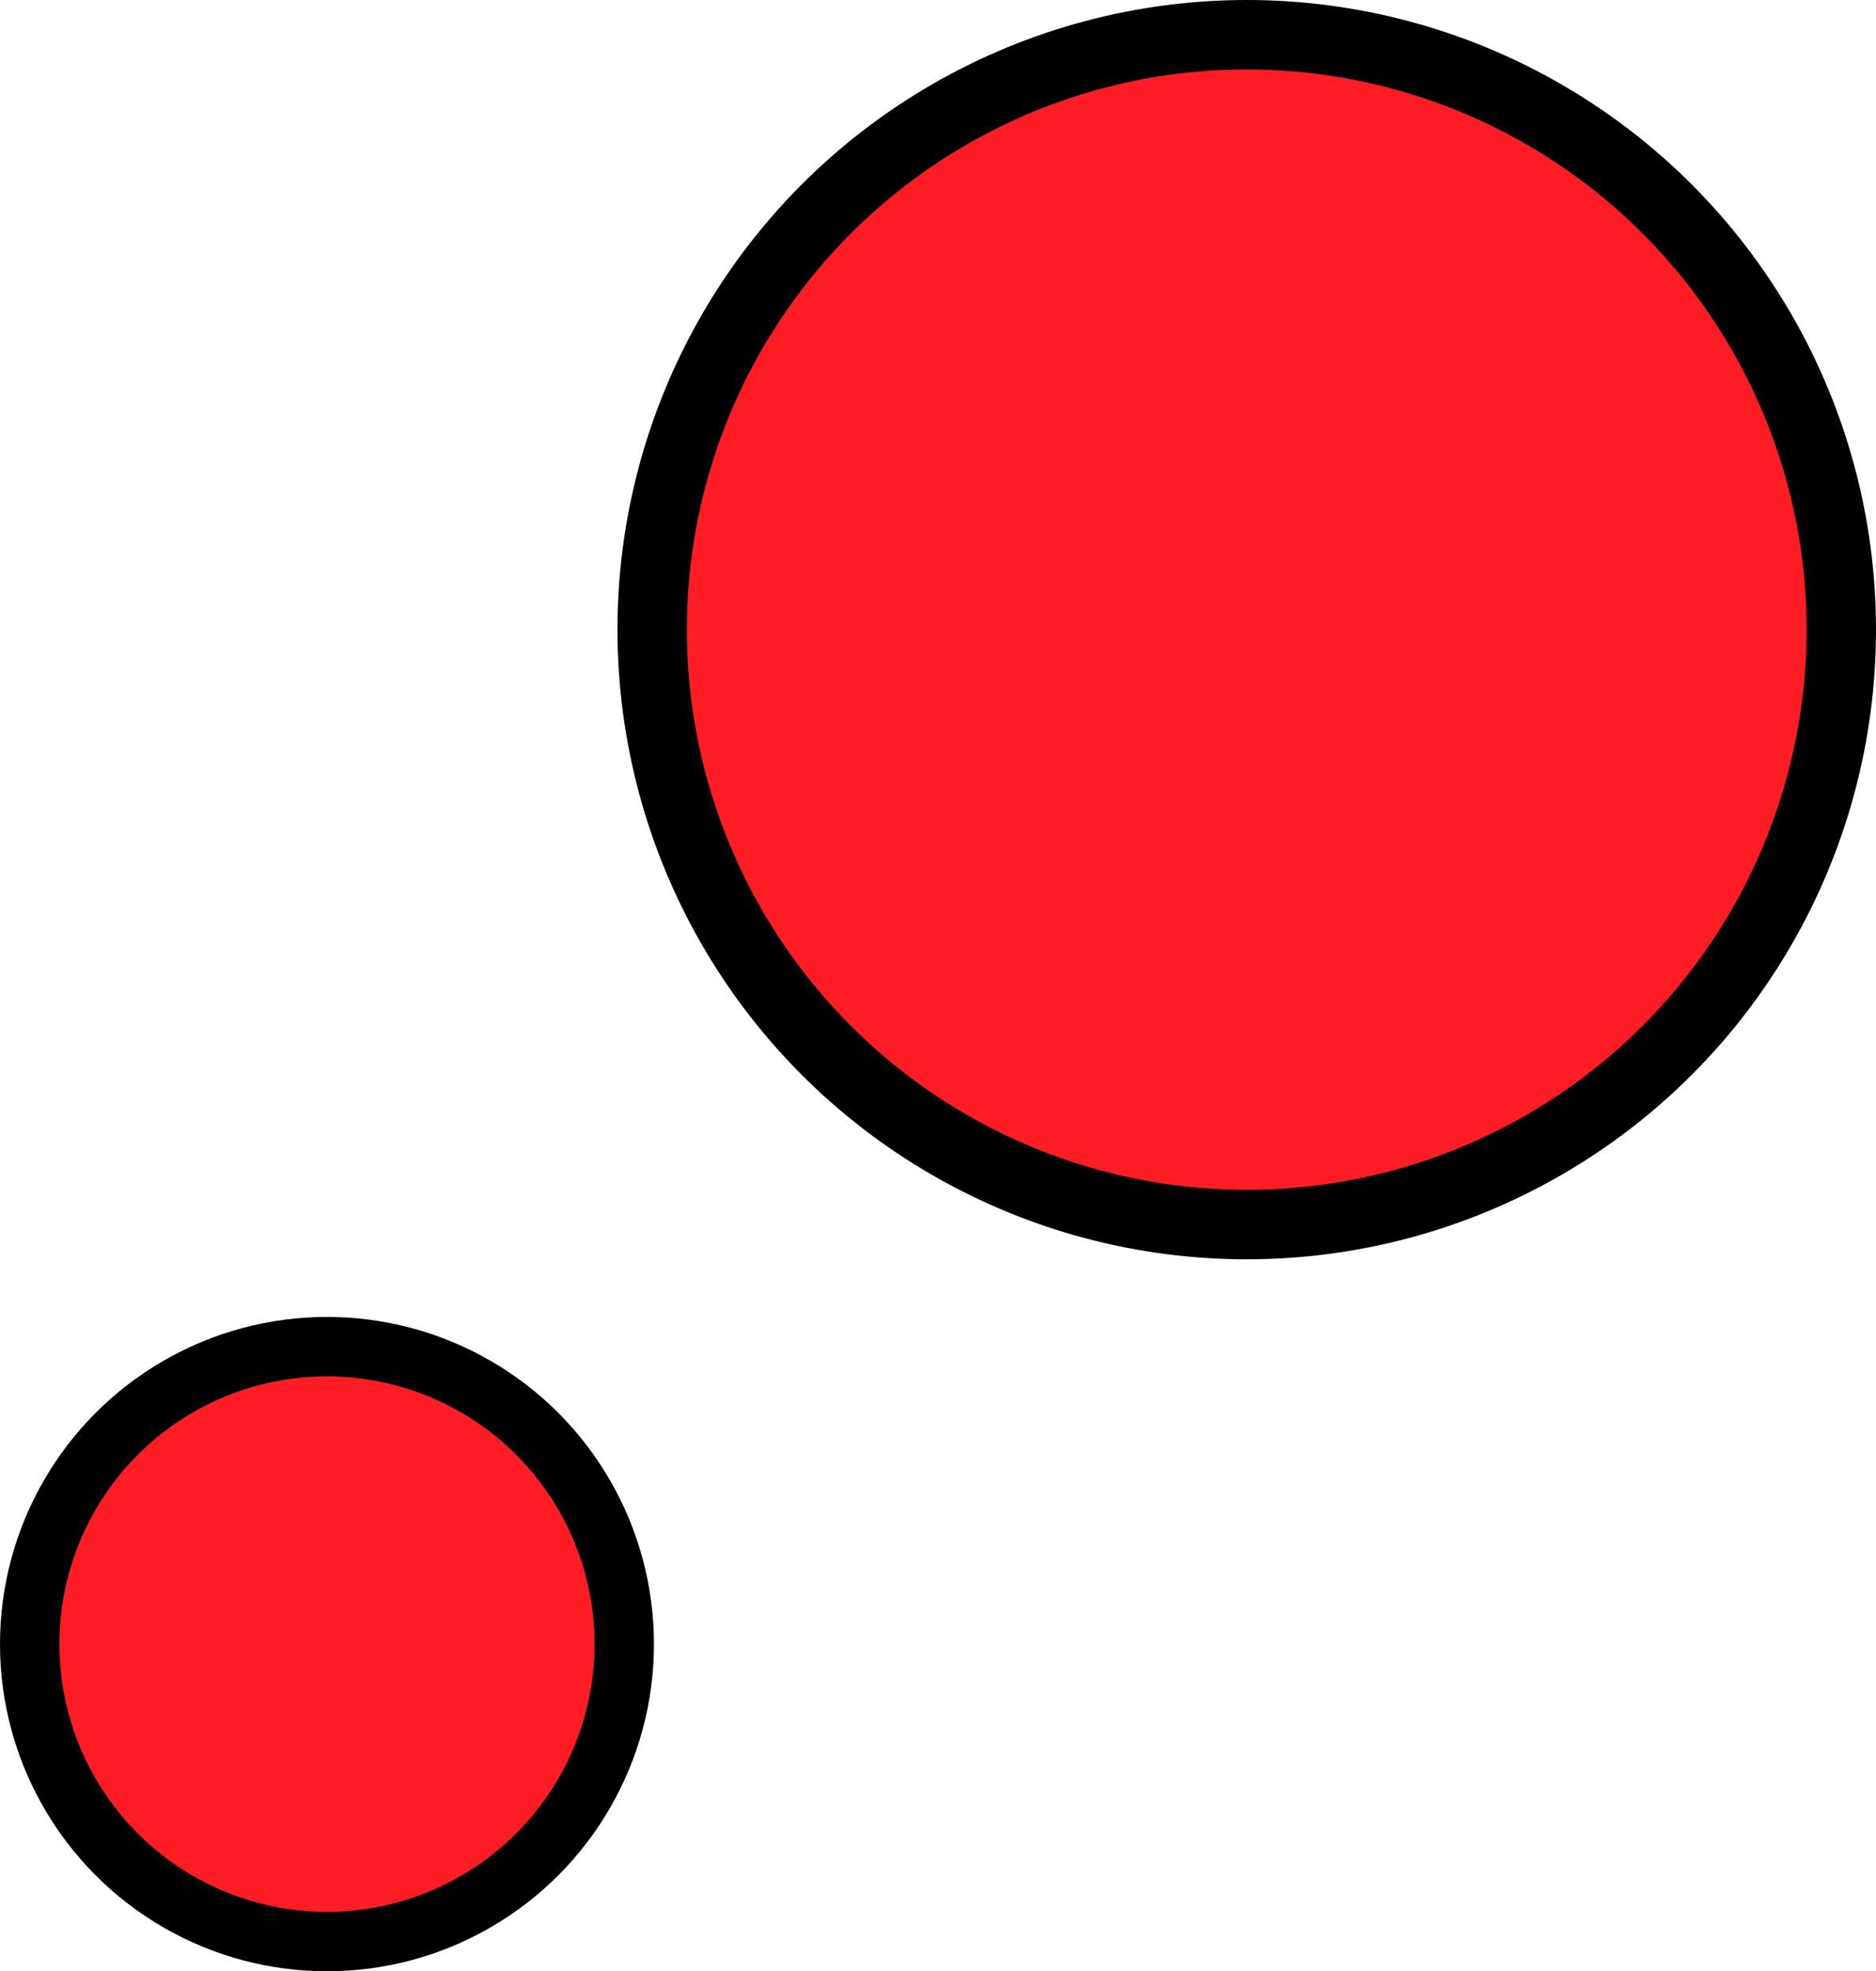 <svg xmlns="http://www.w3.org/2000/svg" viewBox="0 0 52.44 55.07"><defs><style>.cls-1{fill:#ff1d25;}.cls-2,.cls-3{fill:none;stroke:#000;stroke-miterlimit:10;}.cls-2{stroke-width:1.66px;}.cls-3{stroke-width:1.94px;}</style></defs><g id="Capa_2" data-name="Capa 2"><g id="Capa_1-2" data-name="Capa 1"><path class="cls-1" d="M17.45,45.93a8.31,8.31,0,1,1-8.31-8.31,8.31,8.31,0,0,1,8.31,8.31"/><circle class="cls-2" cx="9.14" cy="45.93" r="8.31"/><path class="cls-1" d="M51.47,17.59A16.62,16.62,0,1,1,34.85,1,16.62,16.62,0,0,1,51.47,17.59"/><circle class="cls-3" cx="34.85" cy="17.59" r="16.62"/></g></g></svg>